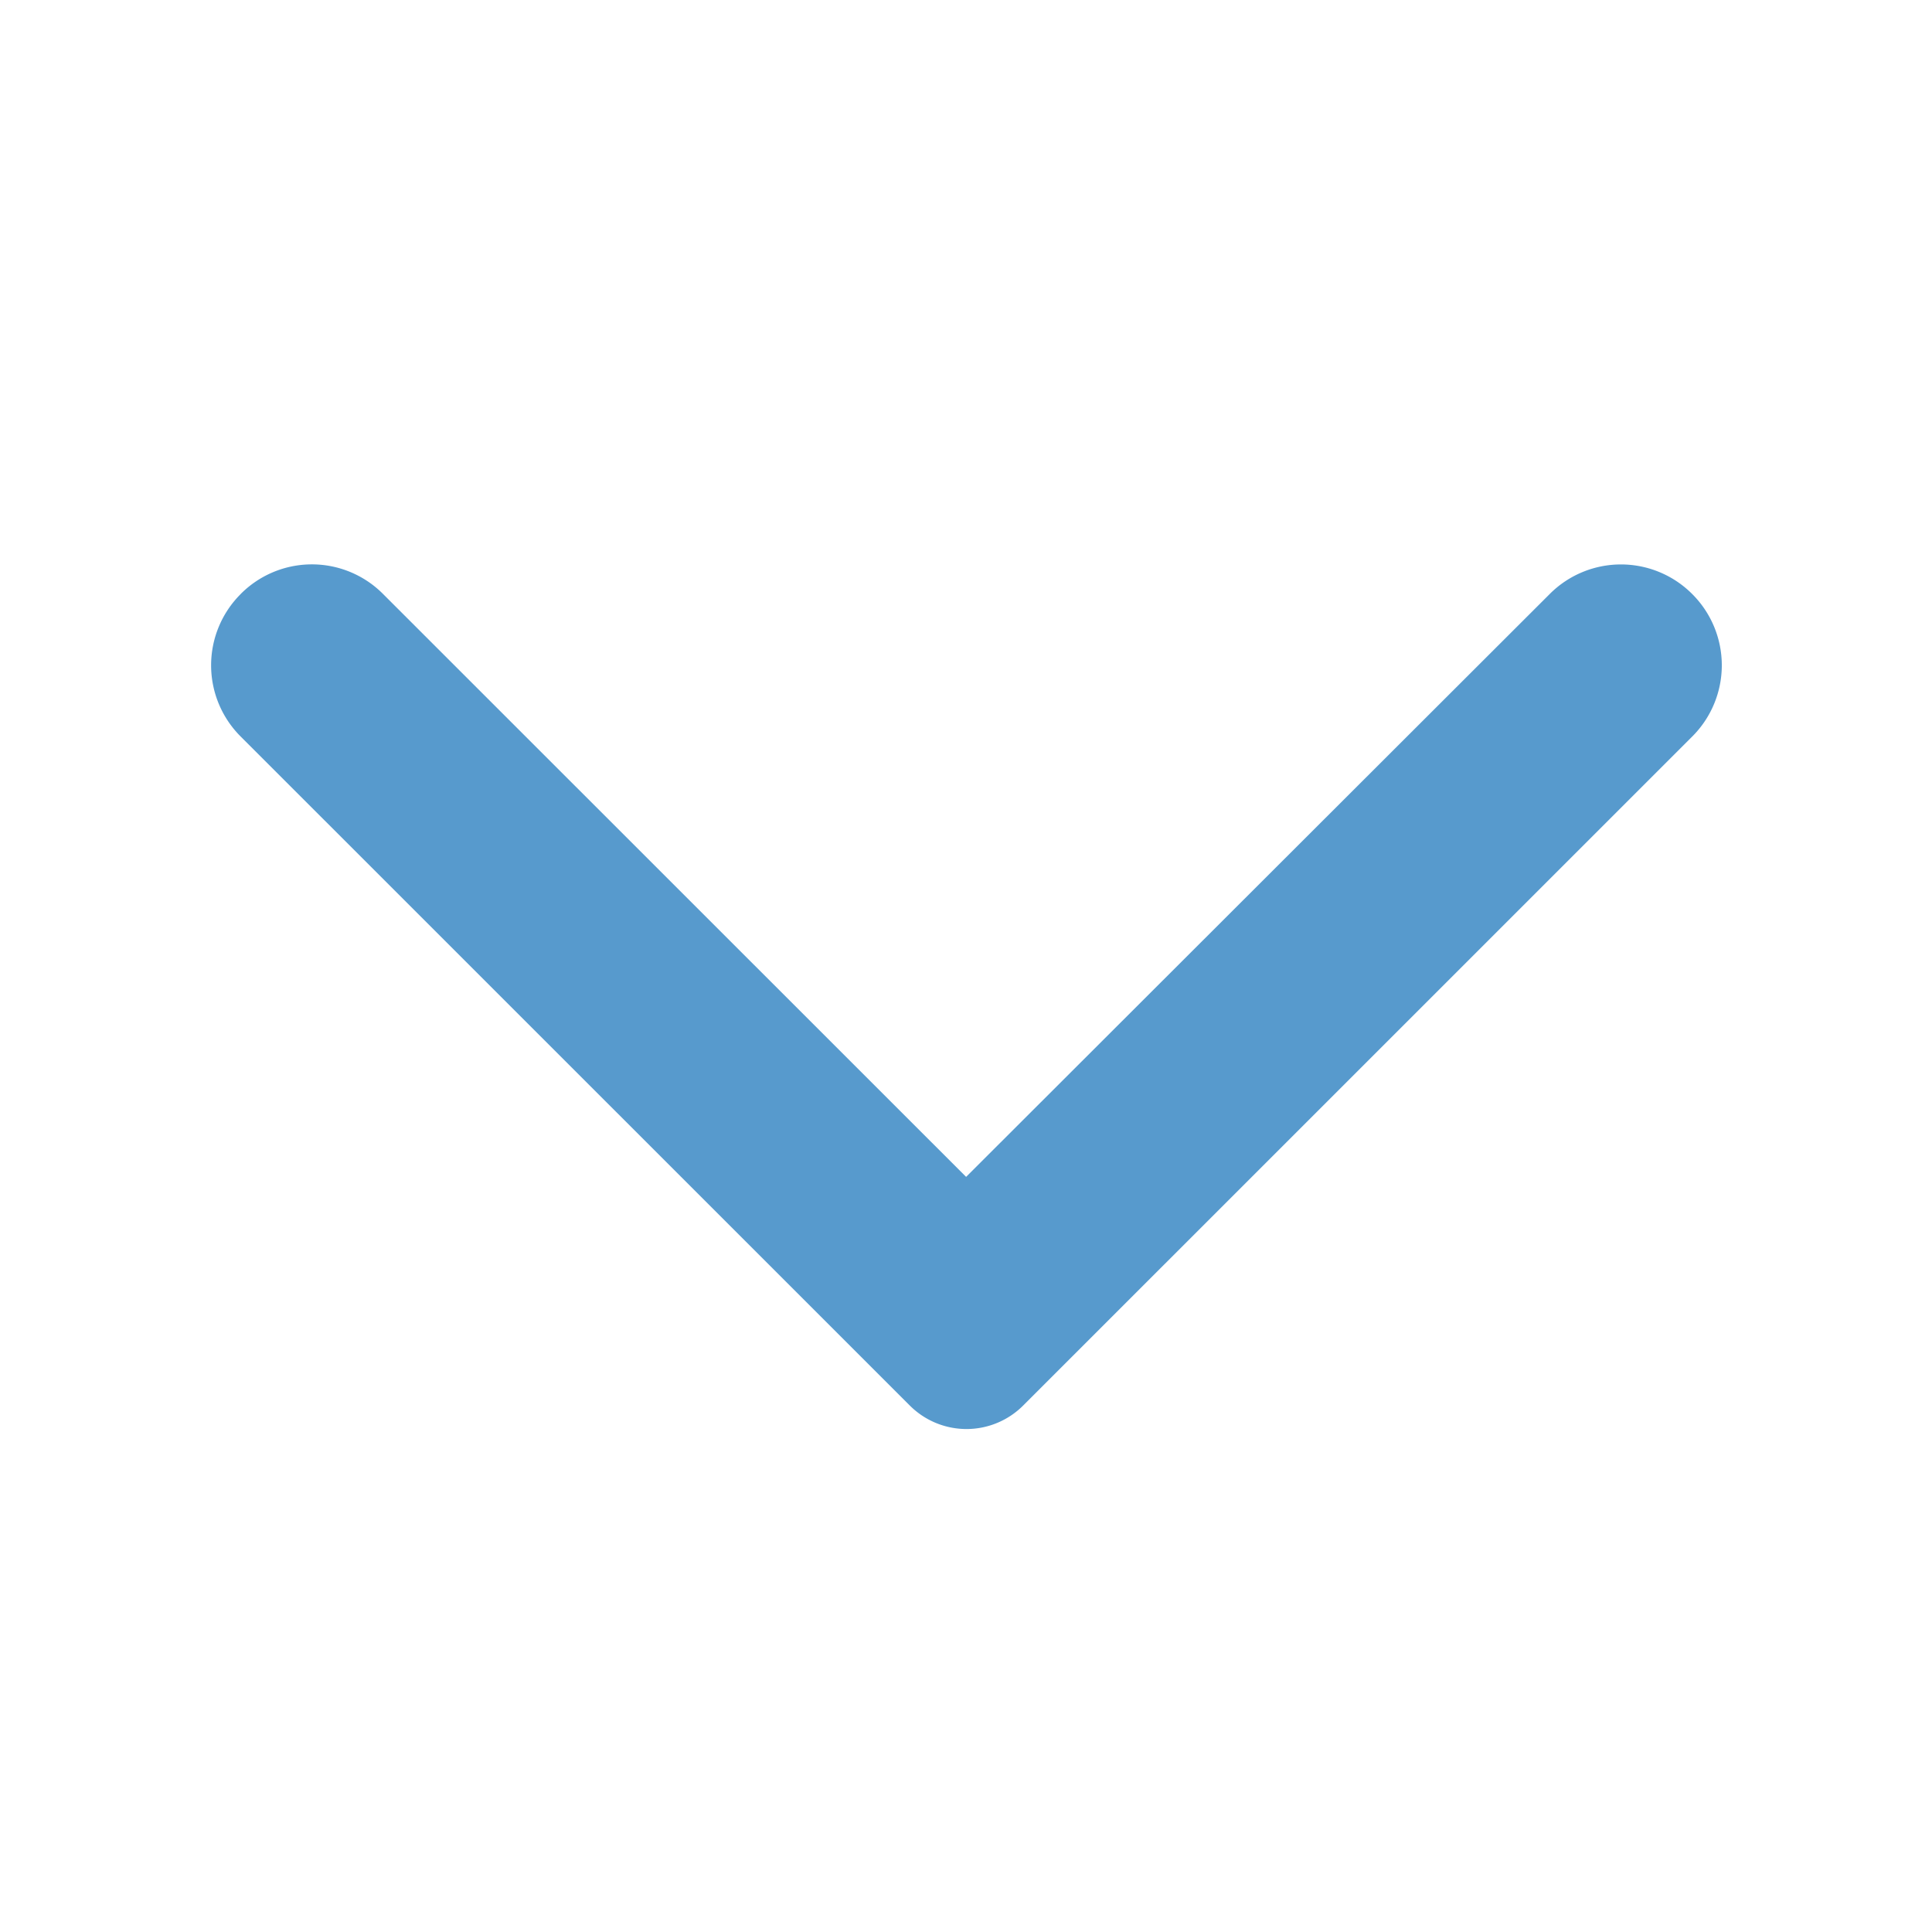 <?xml version="1.0" encoding="utf-8"?><svg width="34" height="34" fill="none" xmlns="http://www.w3.org/2000/svg" viewBox="0 0 34 34"><path d="M4.236 10.454a1.77 1.77 0 000 2.508L16.01 24.734a1.41 1.41 0 001.997 0L29.78 12.962a1.77 1.77 0 000-2.508 1.77 1.77 0 00-2.508 0l-10.27 10.257L6.728 10.44a1.766 1.766 0 00-2.493.014z" fill="#106FB8" opacity=".7"/></svg>